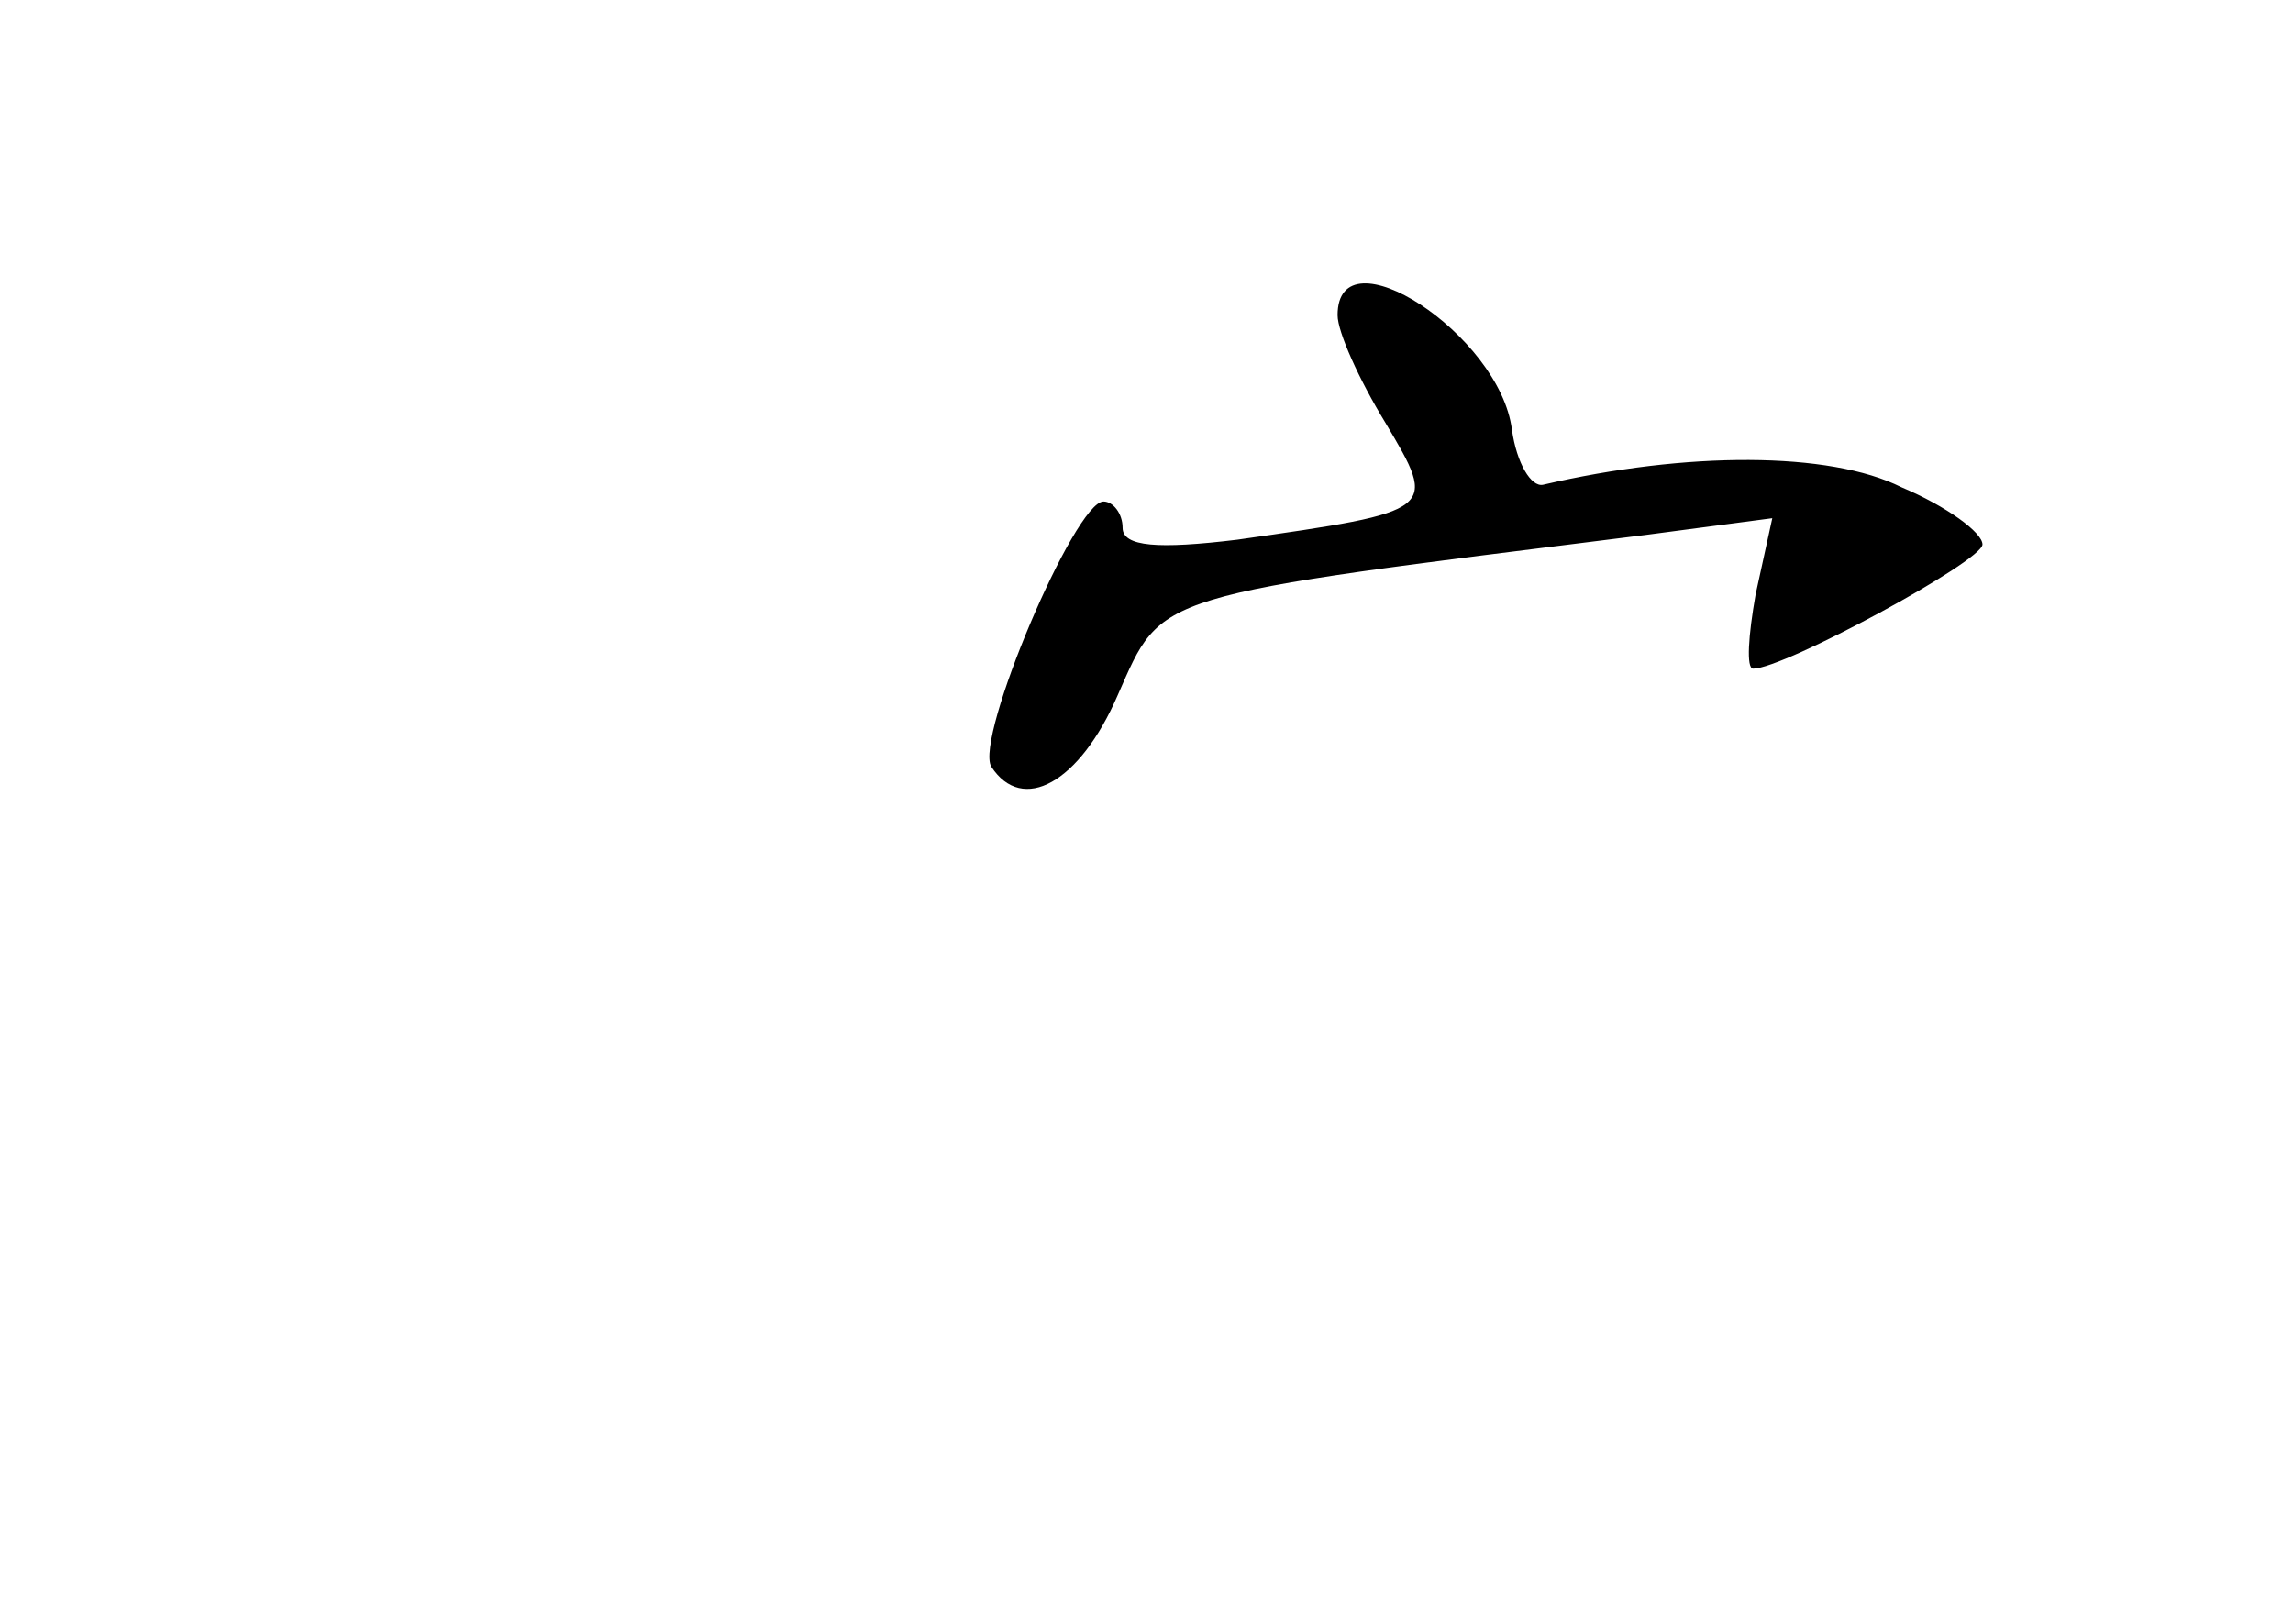 <?xml version="1.0" standalone="no"?>
<!DOCTYPE svg PUBLIC "-//W3C//DTD SVG 20010904//EN"
 "http://www.w3.org/TR/2001/REC-SVG-20010904/DTD/svg10.dtd">
<svg version="1.0" xmlns="http://www.w3.org/2000/svg"
 width="96pt" height="68pt" viewBox="0 0 96 68"
 preserveAspectRatio="xMidYMid meet">
<g transform="translate(0,68) scale(0.1,-0.1)"
fill="#000000" stroke="none">
<path d="M560 548 c0 -7 9 -27 20 -45 22 -37 22 -37 -62 -49 -33 -4 -48 -3
-48 5 0 6 -4 11 -8 11 -12 0 -54 -99 -47 -111 13 -20 37 -7 53 30 19 43 13 41
221 67 l53 7 -7 -32 c-3 -17 -4 -31 -1 -31 13 0 96 45 96 52 0 5 -15 16 -34
24 -30 15 -90 15 -150 1 -5 -1 -11 9 -13 23 -5 40 -73 84 -73 48z"/>
</g>
</svg>
